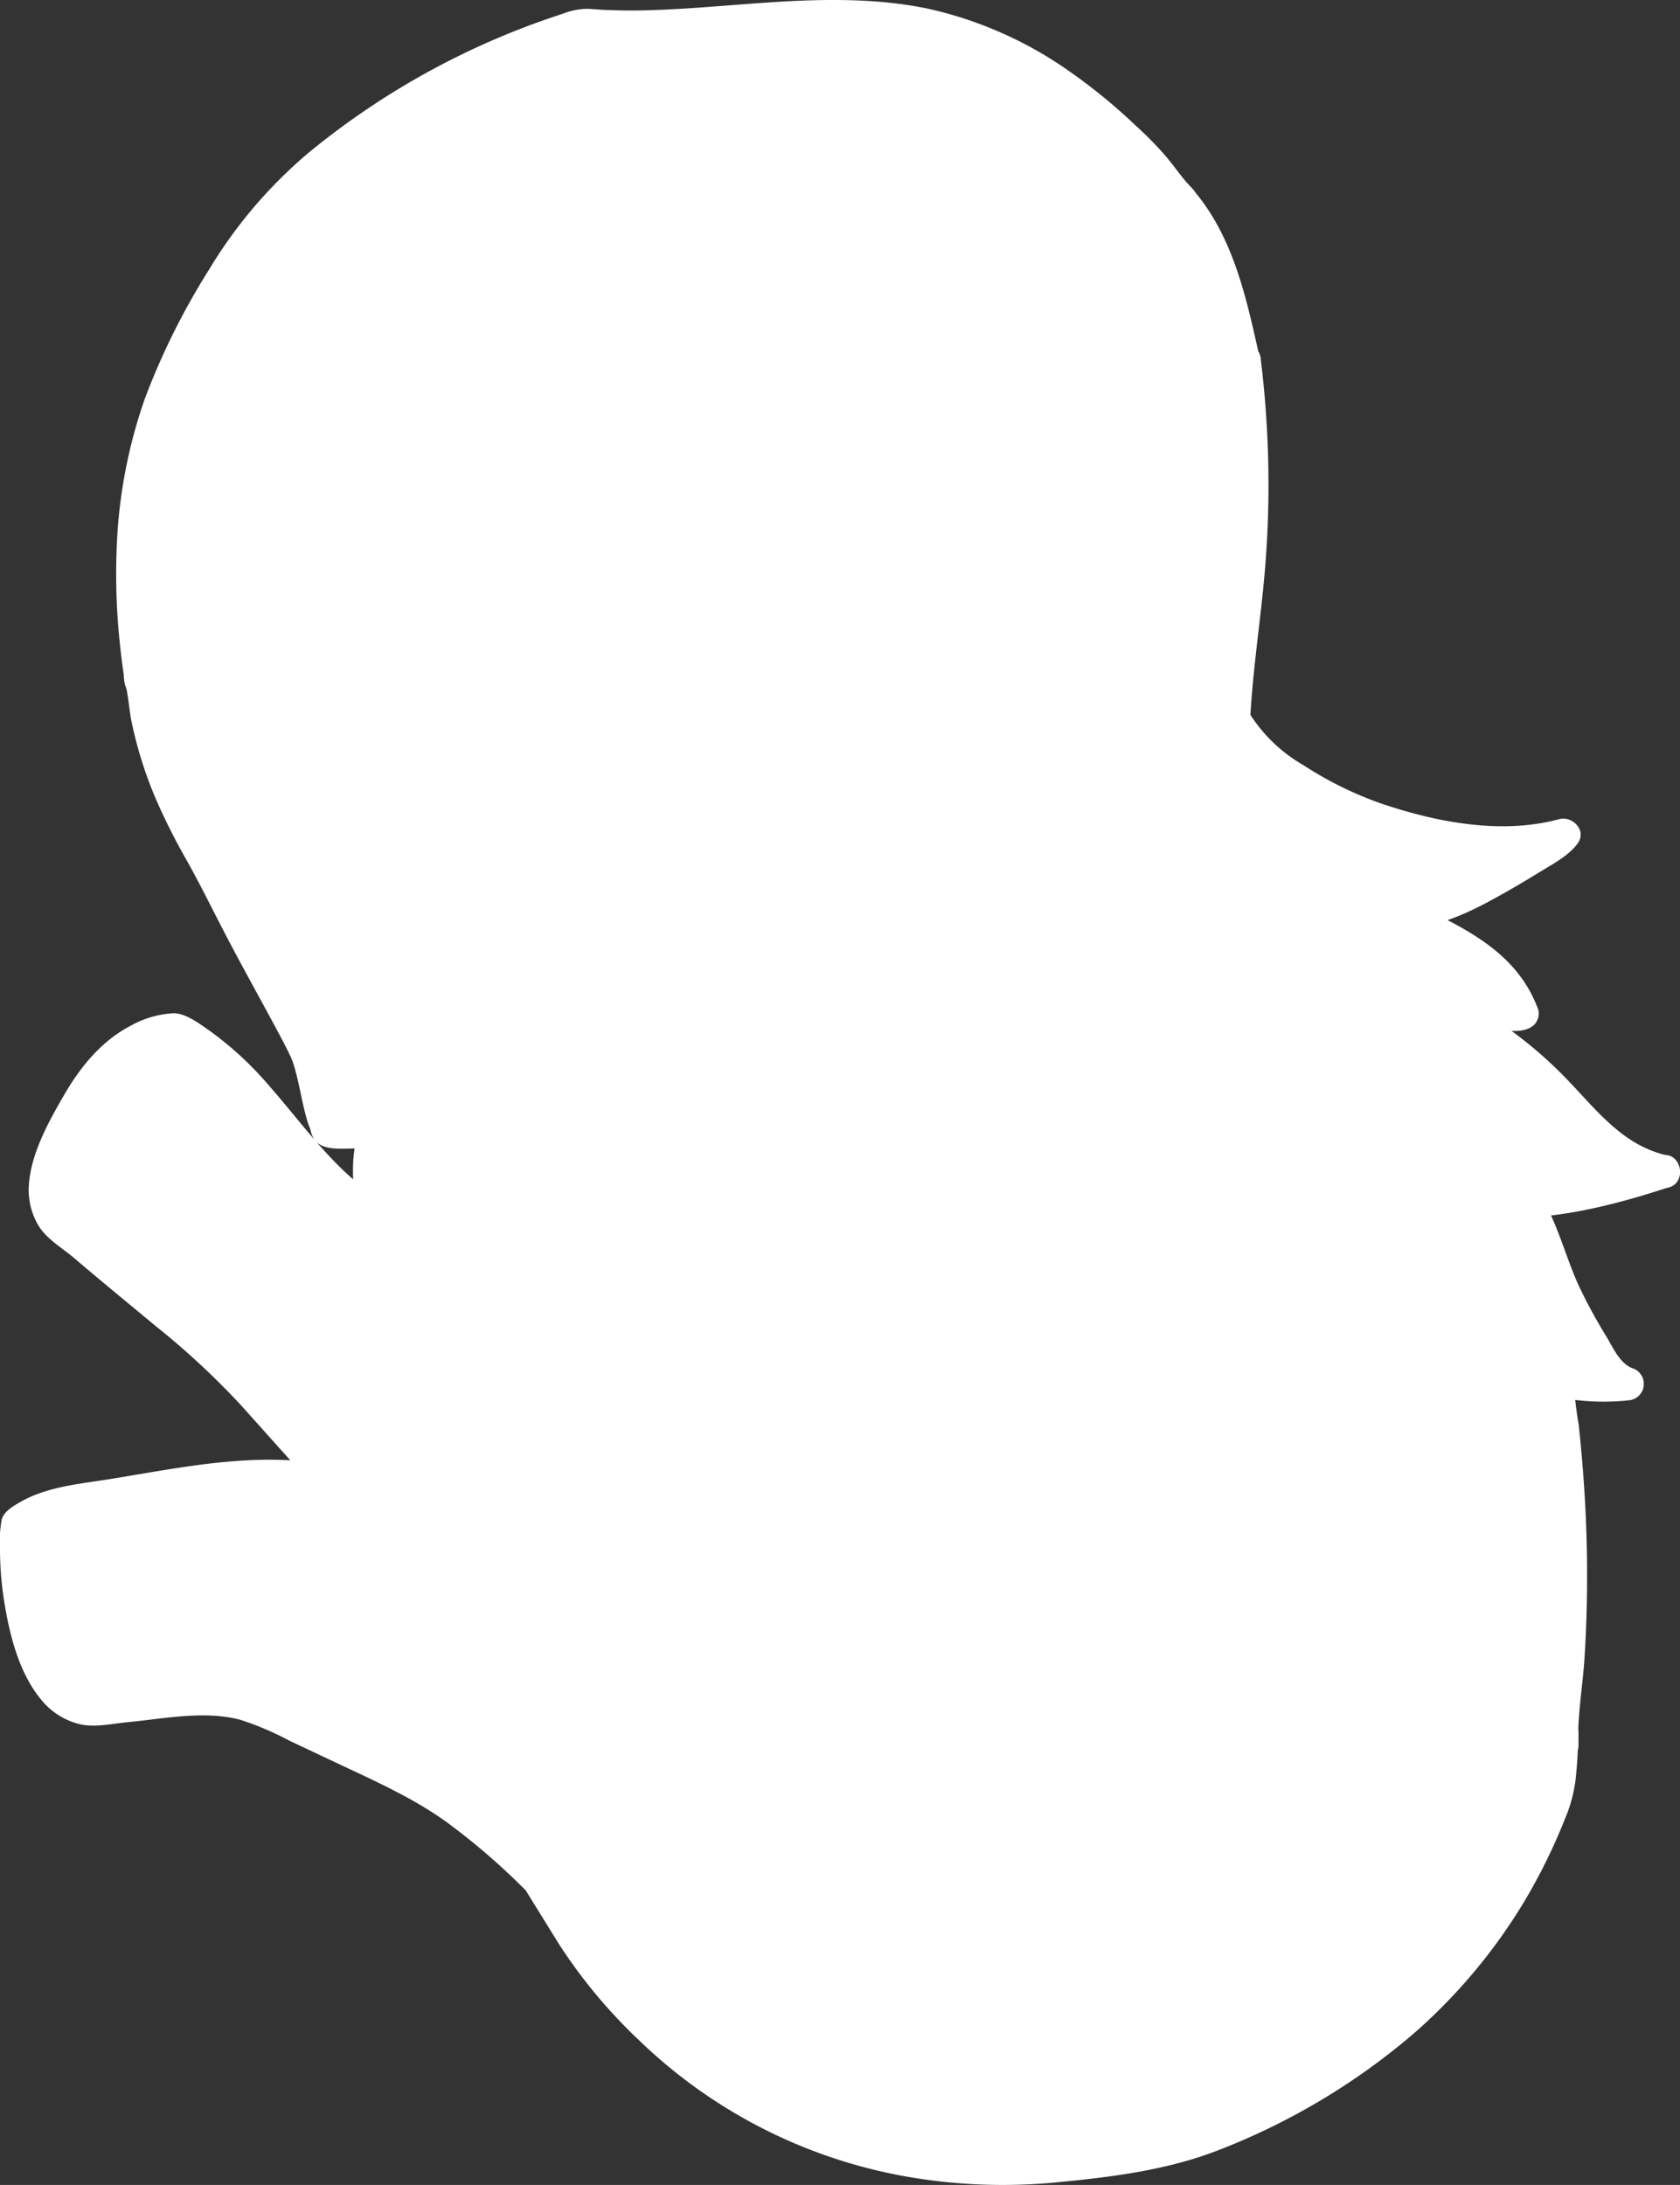 <svg xmlns="http://www.w3.org/2000/svg" viewBox="0 0 255.54 332.3"><rect x="0" y="0" width="255.54" height="332.3" fill="#333333" stroke="none"/><defs><style>.cls-1{fill:#fff;}</style></defs><g id="Layer_2" data-name="Layer 2"><g id="основа"><g id="Обводка"><path class="cls-1" d="M187.57,116.17c-.32-9.62,1.42-19.17,2.27-28.75a154.75,154.75,0,0,0-.56-32.7l0,.71c-2-9-3.93-19.08-10.5-25.82l.88.95c-1.91-1.93-3.2-4.2-5-6.07-8.56-8.93-19-16.61-30.88-19.93l-.5-.12c-17.66-4.81-36.46,1-54.7-.62a112.34,112.34,0,0,0-32.92,16c-4.87,3.45-10,7.16-15.36,13.51C33.72,41.12,26.1,55.56,23.66,63.64a82.94,82.94,0,0,0-3.15,15.88c-1.18,12.72,1.06,24,.91,24.06a3.33,3.33,0,0,1-.12-.69,76.23,76.23,0,0,0,2.64,12.23A61,61,0,0,0,28,125c1.77,3.51,3.48,6.18,5.56,10.35,7.25,14.53,12.43,22.54,13.46,26,.56,1.86.66,3,1.19,5.21,1.4,5.81,1.08,3.38,1.44,5.14,0,.13,0,.35.12.39,1.06.29,4.63-.21,7.07.35l.07.22c-1.26,3.73-.86,7.76-.22,11.68l-.23.31c-11.5-7.15-17.64-22.22-29.9-28h-.4a16.86,16.86,0,0,0-10.59,5.91,43.52,43.52,0,0,0-6.43,10.55A21,21,0,0,0,6.87,180a7.55,7.55,0,0,0,2.41,6.62c2,1.34,4.16,3.35,6,4.87l12.08,10c2.72,2.26,5.45,4.53,7.93,7.05,1.16,1.18,2.27,2.42,3.37,3.65l11.46,12.81.33.37c-11.74-2.57-23.26.49-35.14,2.28-4.26.63-9.31,1.28-12.62,4h0A46.6,46.6,0,0,0,5.07,251,18,18,0,0,0,8.27,257a8.15,8.15,0,0,0,6,3l.2-.08,10.78-1c4.24-.41,8.6-.8,12.67.45a32.79,32.79,0,0,1,4.25,1.76l11.67,5.49c4.08,1.92,8.17,3.85,12,6.15,5,2.95,11.66,8.82,15.78,12.9l0-.2L88,295.57c.79,1.16,2.17,3,3,4.17a107.71,107.71,0,0,0,11.61,12c15,12.56,33.26,18.89,54.18,18,10.93-1,22.16-2,31.94-7l.26-.1c9-3.83,26.19-12.75,38.71-31.48a83,83,0,0,0,9.34-18.8,66.56,66.56,0,0,0,.61-9v2a46.24,46.24,0,0,1,.5-7.43,206.53,206.53,0,0,0-1.22-47.66v-.38a34.73,34.73,0,0,0,10.76.56c-2.2-.73-3.56-2.86-4.75-4.84a78.14,78.14,0,0,1-5.48-10.25c-1.68-4.06-3-9-5.49-12.69,7.52-.33,14.52-2.33,21.23-4.53l0,0c-6.17-1.23-11-5.93-15.1-10.71a64.44,64.44,0,0,0-16.6-13.13q5-.21,10.06-.15l.08-.07c-3.12-8.78-12.12-11.78-19.36-15.36,5.58.29,11.49-2.88,16.33-5.68a89.82,89.82,0,0,0,9.1-5.8l.22-.31c-6.12,1.74-12.66,1.22-18.91.05a57.59,57.59,0,0,1-17.49-5.92c-5.41-3-10.78-6.24-13.73-11.67"/><path class="cls-1" d="M190.07,116.17c-.3-10.3,1.65-20.44,2.43-30.67a156,156,0,0,0-.72-30.78,2.57,2.57,0,0,0-2.5-2.5,2.53,2.53,0,0,0-2.5,2.5l0,.71,4.91-.66c-2.13-9.53-4.17-19.61-11.14-26.93-2.23-2.33-5.71,1.18-3.53,3.54l.87.95,3.54-3.54c-1.5-1.56-2.7-3.37-4.08-5a52.44,52.44,0,0,0-4.55-4.64A86.68,86.68,0,0,0,162.88,11a59.88,59.88,0,0,0-21.82-9.7C132-.56,122.65-.08,113.45.62c-4.65.35-9.3.75-14,.91-2.22.08-4.44.1-6.66,0-1.2,0-2.41-.17-3.62-.19a10.62,10.62,0,0,0-3.62.77A118.08,118.08,0,0,0,47,23.18,71.23,71.23,0,0,0,31.8,41a108.34,108.34,0,0,0-9.75,19.58A77.07,77.07,0,0,0,17.73,83.9a99.35,99.35,0,0,0,.47,13.69q.24,2.34.57,4.68c.05.41.11.83.17,1.24-.11-.83,0-.13,0,.06l.34-1.26h0l4.57.6c-.06-.18-.08-.69,0,0l-4.91.66c.6,2,.67,4.34,1.12,6.42a62.57,62.57,0,0,0,3.48,11.14,95.64,95.64,0,0,0,4.8,9.61c2,3.55,3.79,7.2,5.66,10.81,2.74,5.29,5.66,10.47,8.46,15.72.44.82.87,1.64,1.28,2.47.17.34.32.68.49,1,.06.12.11.25.17.37-.26-.6,0,.13.09.25.9,2.66,1.27,5.48,2,8.2a14.22,14.22,0,0,0,.79,2.36c.22.48-.18-.42-.12-.29s.21.87.09.24c.76,4.17,6,2.32,9,2.92l-1.75-1.75.07.22v-1.33c-1.35,4.27-.92,8.67-.22,13l.25-1.93-.23.3,3.42-.89c-6.88-4.35-11.58-11.3-16.88-17.31a51,51,0,0,0-9.14-8.42c-1.46-1-3.51-2.58-5.34-2.58a14.88,14.88,0,0,0-6.59,1.92c-4.31,2.24-7.53,6.13-9.94,10.26s-5.19,9.07-5.51,13.95a10.56,10.56,0,0,0,1.56,6.32c1.3,2,3.52,3.24,5.3,4.76,4.11,3.5,8.28,6.92,12.44,10.37a119,119,0,0,1,13,12.07q6,6.69,12,13.41L51.1,223c-11.5-2.42-22.9.09-34.28,1.93-4.67.76-9.64,1.13-13.82,3.55-1,.58-2.38,1.38-2.73,2.58A17.33,17.33,0,0,0,0,235.39a50.93,50.93,0,0,0,.7,8.55c.83,5,2.28,10.66,5.63,14.63a10.83,10.83,0,0,0,6,3.7c2.3.45,4.85-.14,7.15-.36,5.52-.53,11.68-1.81,17.13-.34a45.6,45.6,0,0,1,7.45,3.18l8.17,3.85c5.35,2.51,10.8,5,15.62,8.45a103.47,103.47,0,0,1,12,10.33c1.87,1.85,4.64-.06,4.18-2.43l0-.2-4.57,1.93L85,295.63a79.55,79.55,0,0,0,12.19,14.65,78.06,78.06,0,0,0,39.64,20.55,84.62,84.62,0,0,0,23.88,1.07c8.42-.8,17-1.87,24.9-5A102.45,102.45,0,0,0,215,309.3a84.56,84.56,0,0,0,16.93-20.24A87.15,87.15,0,0,0,238,276.72a22.34,22.34,0,0,0,1.65-6,68.58,68.58,0,0,0,.41-7.31h-5v2h5c-.15-4.39.67-8.82.95-13.2.31-4.75.43-9.52.39-14.29s-.25-9.5-.62-14.24q-.27-3.5-.65-7a64.82,64.82,0,0,1-.79-6.76l-3.16,2.41a36.21,36.21,0,0,0,11.42.65,2.51,2.51,0,0,0,.66-4.91c-1.86-.72-2.94-3.16-3.88-4.74a79.39,79.39,0,0,1-4.24-7.8c-2.13-4.66-3.25-9.76-6.1-14.09l-2.16,3.76c7.53-.37,14.77-2.29,21.9-4.62l-2.43-4.18,0,0,2.43-.64C247,174.33,243,169,238.49,164.3a64.32,64.32,0,0,0-15.82-12.1l-1.27,4.66c2.1-.08,4.19-.14,6.29-.16,1.79,0,4.19.49,5.62-.8a2.44,2.44,0,0,0,.64-2.43c-3.45-9.31-12.25-12.79-20.51-16.85l-1.26,4.66c5.31.17,10.34-2,14.92-4.52,2.3-1.25,4.57-2.58,6.8-3.95,2-1.26,4.68-2.58,6.09-4.56s-.85-4.21-2.82-3.67c-8.86,2.41-18.89.44-27.41-2.49a55.52,55.52,0,0,1-11.52-5.73,23.54,23.54,0,0,1-8.38-8.18c-1.57-2.8-5.89-.28-4.32,2.53a28,28,0,0,0,9.32,9.41,60.68,60.68,0,0,0,13,6.6c9.47,3.38,20.74,5.37,30.61,2.68l-2.83-3.67c-.2.28-.14.21.2-.23l-.48.35c-.52.28-1,.7-1.48,1-1,.66-2,1.3-3,1.92-2,1.21-4,2.39-6,3.51-3.9,2.13-8.12,4.11-12.65,4-2.41-.08-3.51,3.55-1.26,4.66,6.75,3.31,15.35,6.15,18.21,13.86l.64-2.43-.07.07,1.76-.73c-3.35,0-6.7,0-10.06.15-2.37.09-3.53,3.42-1.26,4.66a58.06,58.06,0,0,1,15.78,12.38c4.54,5.14,9.57,10.21,16.51,11.71a2.52,2.52,0,0,0,2.44-.65l0,0c1.55-1.75.09-5-2.43-4.17-6.7,2.19-13.5,4.09-20.57,4.44-1.79.09-3.26,2.09-2.16,3.76,3.17,4.81,4.33,10.63,6.9,15.75,1.37,2.73,2.93,5.4,4.56,8a11.8,11.8,0,0,0,5.75,5.19l.67-4.91a31.94,31.94,0,0,1-10.09-.48,2.55,2.55,0,0,0-3.17,2.42,61.07,61.07,0,0,0,.75,6.44q.4,3.65.69,7.3.55,7.11.62,14.24c0,4.77-.08,9.54-.39,14.29-.28,4.38-1.1,8.81-.95,13.2.11,3.2,5,3.23,5,0v-2c0-3.21-5-3.22-5,0,0,1.9-.08,3.8-.25,5.69a18.38,18.38,0,0,1-1.27,5.37,78.23,78.23,0,0,1-4.87,10.26A79.74,79.74,0,0,1,214.54,303a84.91,84.91,0,0,1-14.75,11.33q-3.24,2-6.63,3.68-1.38.7-2.79,1.35l-1.29.58c-.25.12-1.5.65-1,.43a77,77,0,0,1-10.6,3.92,89.1,89.1,0,0,1-11.57,2.1,95.2,95.2,0,0,1-23.25.37A73.85,73.85,0,0,1,104.3,310,72.09,72.09,0,0,1,89.67,293.6l-5.89-9.44a2.51,2.51,0,0,0-4.57,1.92l0,.2,4.17-2.43a103.86,103.86,0,0,0-14.19-12c-6-4.07-12.86-6.87-19.39-9.95-3.36-1.58-6.69-3.35-10.18-4.65a26.6,26.6,0,0,0-11.07-1.21c-3.77.25-7.52.68-11.27,1a21,21,0,0,1-3.85.29,6.39,6.39,0,0,1-3.7-2.49c-2.24-2.89-3.19-7-3.9-10.51a45.25,45.25,0,0,1-.69-12.67l-.73,1.76c2.5-2,6-2.53,9.08-3,3.92-.64,7.83-1.26,11.75-1.92,8.08-1.36,16.37-2.44,24.49-.73a2.52,2.52,0,0,0,2.43-4.18c-4.2-4.7-8.39-9.42-12.61-14.1s-9.2-8.72-14.1-12.78-9.68-8-14.52-12c-4.26-3.5.46-10.93,2.38-14.48,2.57-4.78,7.09-11.18,13.24-11.18l-1.26-.34c6.2,3,10.7,8.24,15,13.43,4.46,5.34,8.92,10.77,14.87,14.53a2.56,2.56,0,0,0,3.42-.89c.82-1.09.47-2.18.3-3.41a31.77,31.77,0,0,1-.33-3.78,16.4,16.4,0,0,1,.27-3.7c.23-1.1.76-2.11.39-3.25A2.48,2.48,0,0,0,57.54,170a20.77,20.77,0,0,0-4.24-.37l-1.8,0h-.75c-.11,0-.75-.1-.28,0L52,170.78l-.11-.16.34,1.26a6.4,6.4,0,0,0-.28-1.62c-.09-.25-.21-.5-.32-.74-.18-.41.12.7.08.17a16.32,16.32,0,0,0-.62-2.25c-.42-1.65-.75-3.31-1.11-5-.74-3.35-2.44-6.33-4.07-9.32-2.75-5-5.52-10.07-8.15-15.18-3.08-6-6.59-11.86-9.34-18a58,58,0,0,1-3.55-11.28c-.45-2.09-.52-4.39-1.12-6.43-.76-2.6-5.14-2.24-4.91.67a5.83,5.83,0,0,0,.21,1.36c.66,1.94,3.48,2.58,4.57.59a3.63,3.63,0,0,0,.2-2.51c-.16-1.13-.18-1.29-.33-2.5-.4-3.34-.66-6.7-.75-10.06a79.77,79.77,0,0,1,2.12-20.83,79.54,79.54,0,0,1,7.77-19.31A79.85,79.85,0,0,1,45,31.87,87.9,87.9,0,0,1,61,19.18,108.3,108.3,0,0,1,79.77,9.53q3-1.17,6-2.19a17.9,17.9,0,0,1,2.91-.93,20.12,20.12,0,0,1,3.55.13,129.71,129.71,0,0,0,13.94-.37c8.82-.61,17.68-1.63,26.54-1a53.93,53.93,0,0,1,24.95,8.36,76.24,76.24,0,0,1,10.83,8.36c1.65,1.52,3.31,3.08,4.81,4.76s2.92,3.89,4.61,5.66c2.24,2.33,5.71-1.18,3.54-3.54l-.88-.95L177,31.38c6.3,6.61,7.93,16.13,9.85,24.72.62,2.75,5,2.14,4.91-.67l0-.71h-5a156.75,156.75,0,0,1,.72,30.78c-.78,10.23-2.73,20.37-2.43,30.67.09,3.21,5.09,3.22,5,0Z"/></g></g></g></svg>